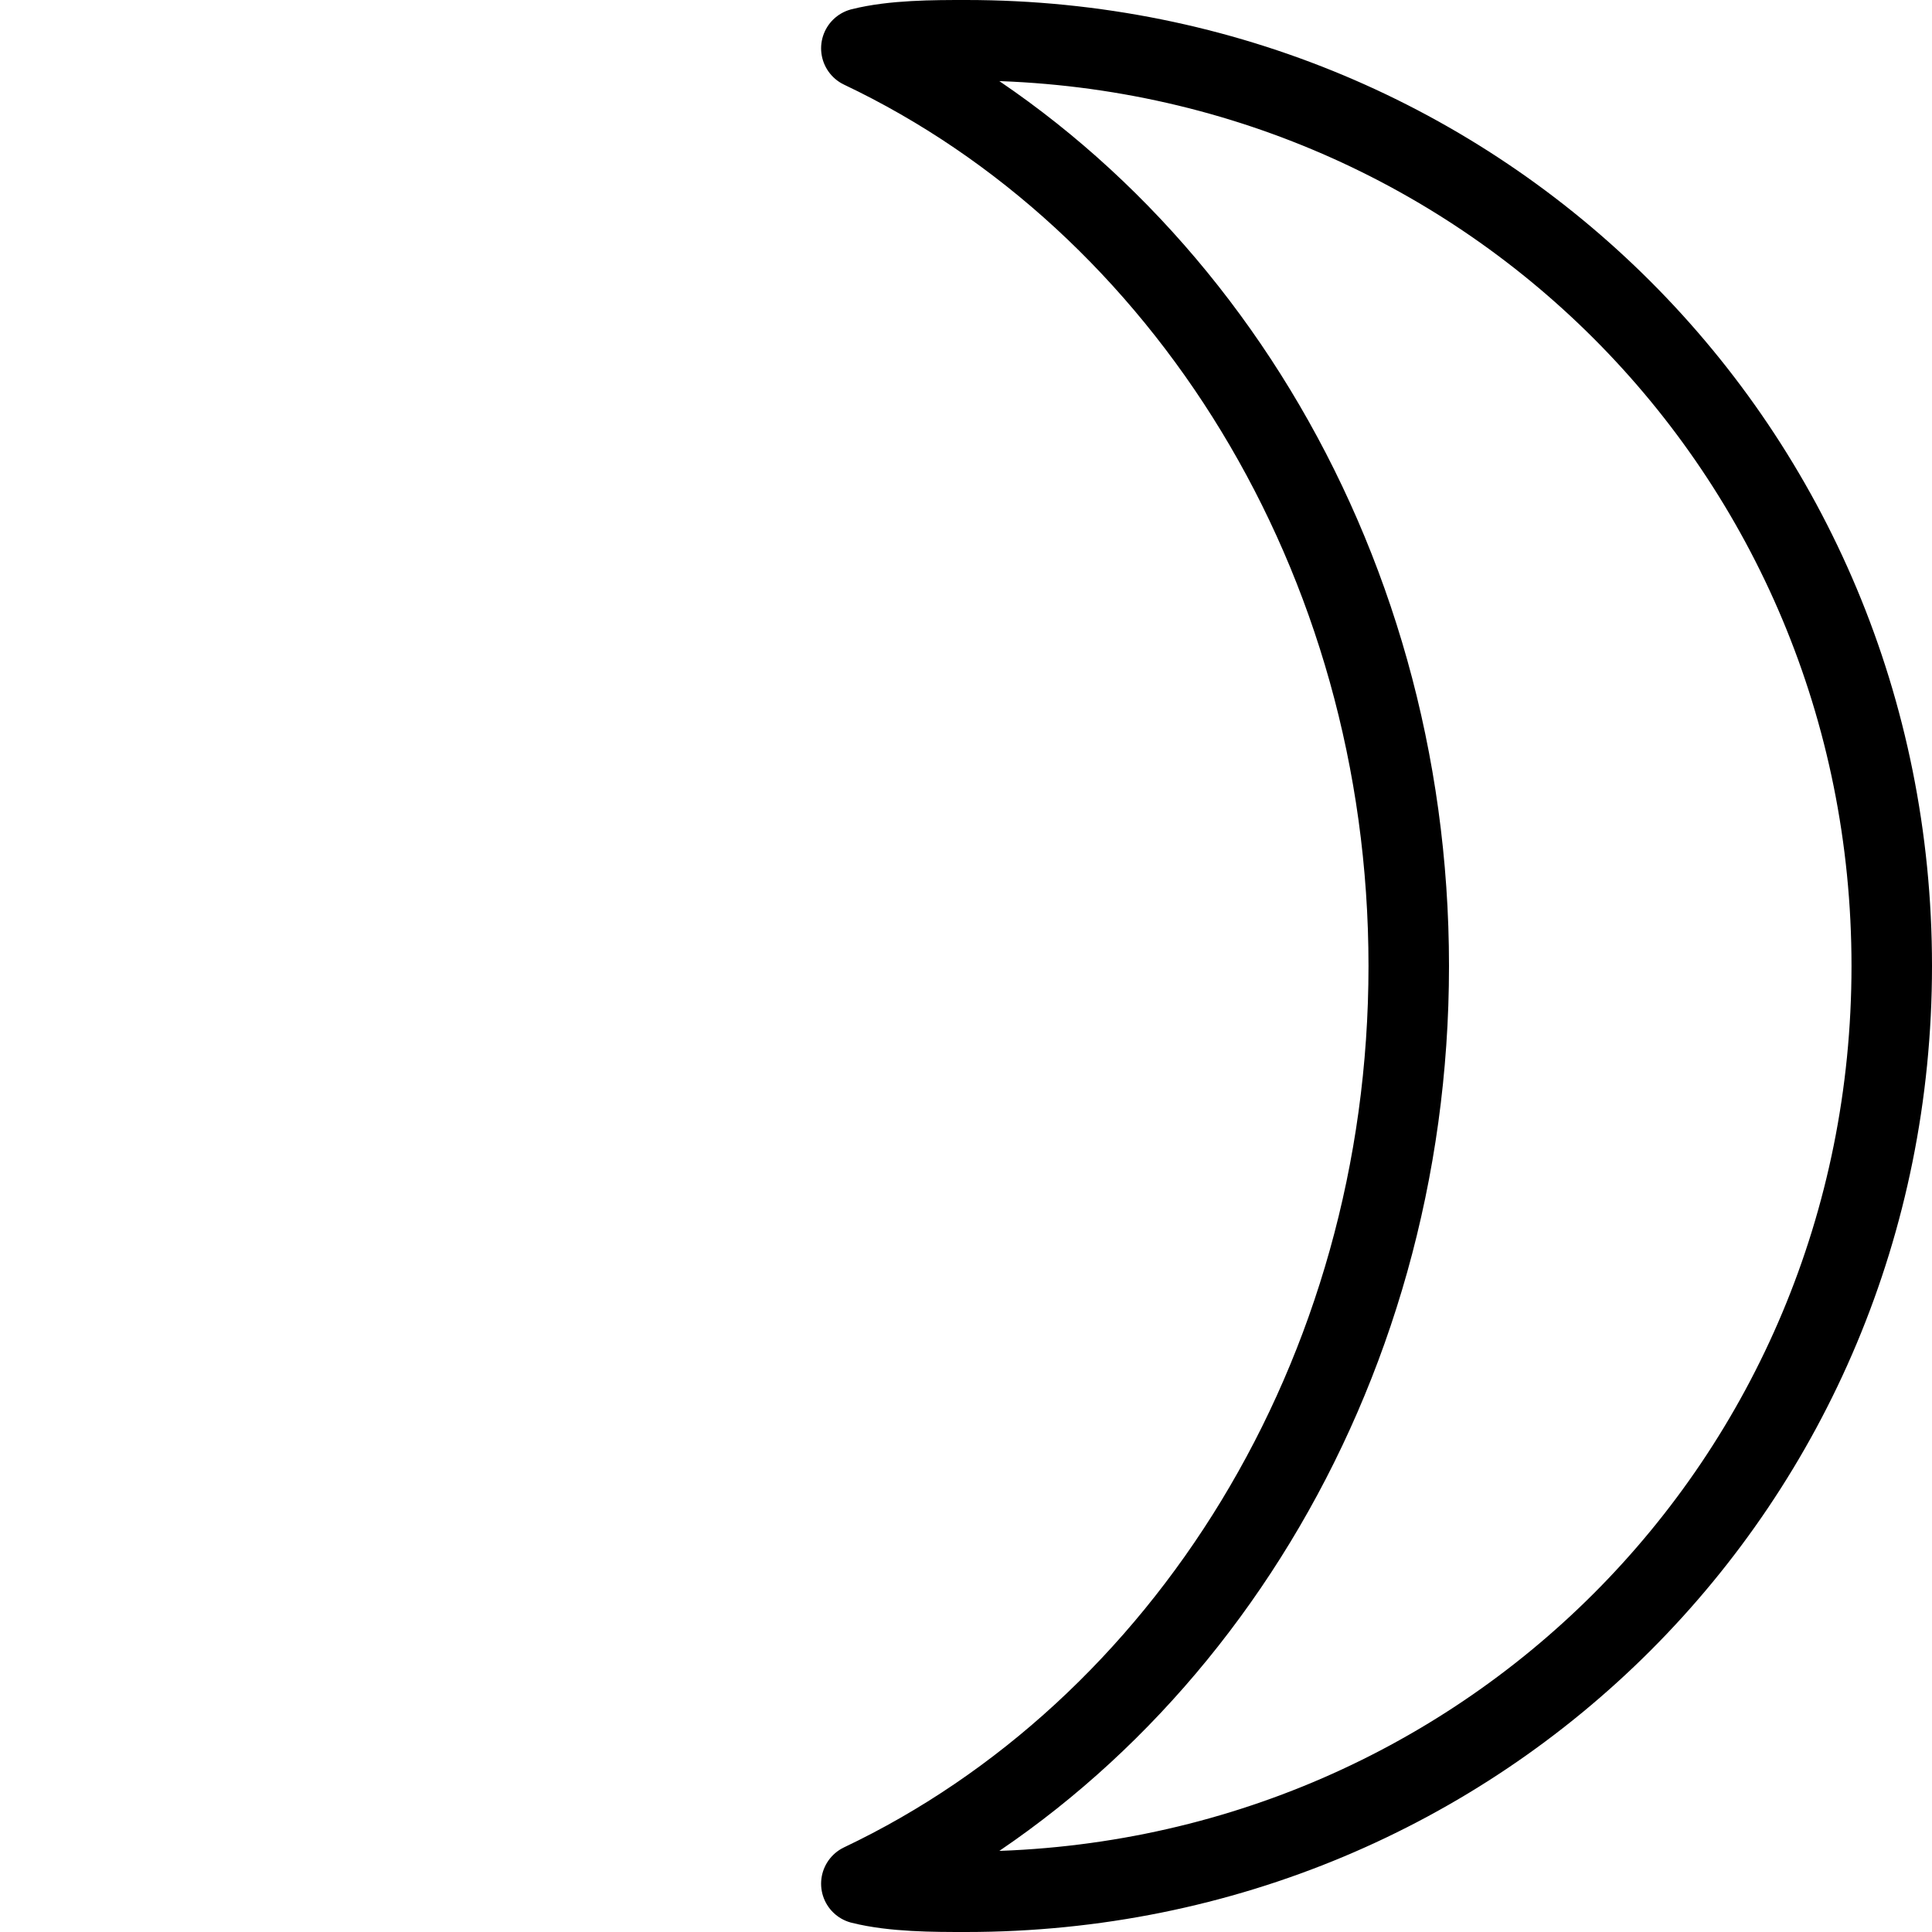 <?xml version="1.0" encoding="utf-8"?>
<!-- Generator: Adobe Illustrator 19.2.0, SVG Export Plug-In . SVG Version: 6.00 Build 0)  -->
<svg version="1.1" id="Layer_1" xmlns="http://www.w3.org/2000/svg" xmlns:xlink="http://www.w3.org/1999/xlink" x="0px" y="0px"
	 viewBox="0 0 24 24" style="enable-background:new 0 0 24 24;" xml:space="preserve">
<style type="text/css">
	.st0{display:none;}
	.st1{display:inline;}
	.st2{fill:none;stroke:#000000;stroke-linecap:round;stroke-linejoin:round;stroke-miterlimit:10;}
</style>
<g id="Filled_Icon" class="st0">
	<path class="st1" d="M12,0c-0.4,0-0.9,0-1.4,0.1c-0.2,0-0.4,0.2-0.4,0.4s0.1,0.4,0.3,0.5C14.4,3,17,7.3,17,12s-2.6,9-6.5,11
		c-0.2,0.1-0.3,0.3-0.3,0.5s0.2,0.4,0.4,0.4c0.5,0.1,1,0.1,1.4,0.1c6.6,0,12-5.4,12-12S18.6,0,12,0z"/>
</g>
<g id="Outline_Icons">
	<g>
		<path class="st2" d="M17.5,12c0-5.1-2.8-9.5-6.8-11.4c0.4-0.1,0.9-0.1,1.3-0.1c6.4,0,11.5,5.1,11.5,11.5S18.4,23.5,12,23.5
			c-0.4,0-0.9,0-1.3-0.1C14.7,21.5,17.5,17.1,17.5,12z"/>
	</g>
</g>
</svg>
